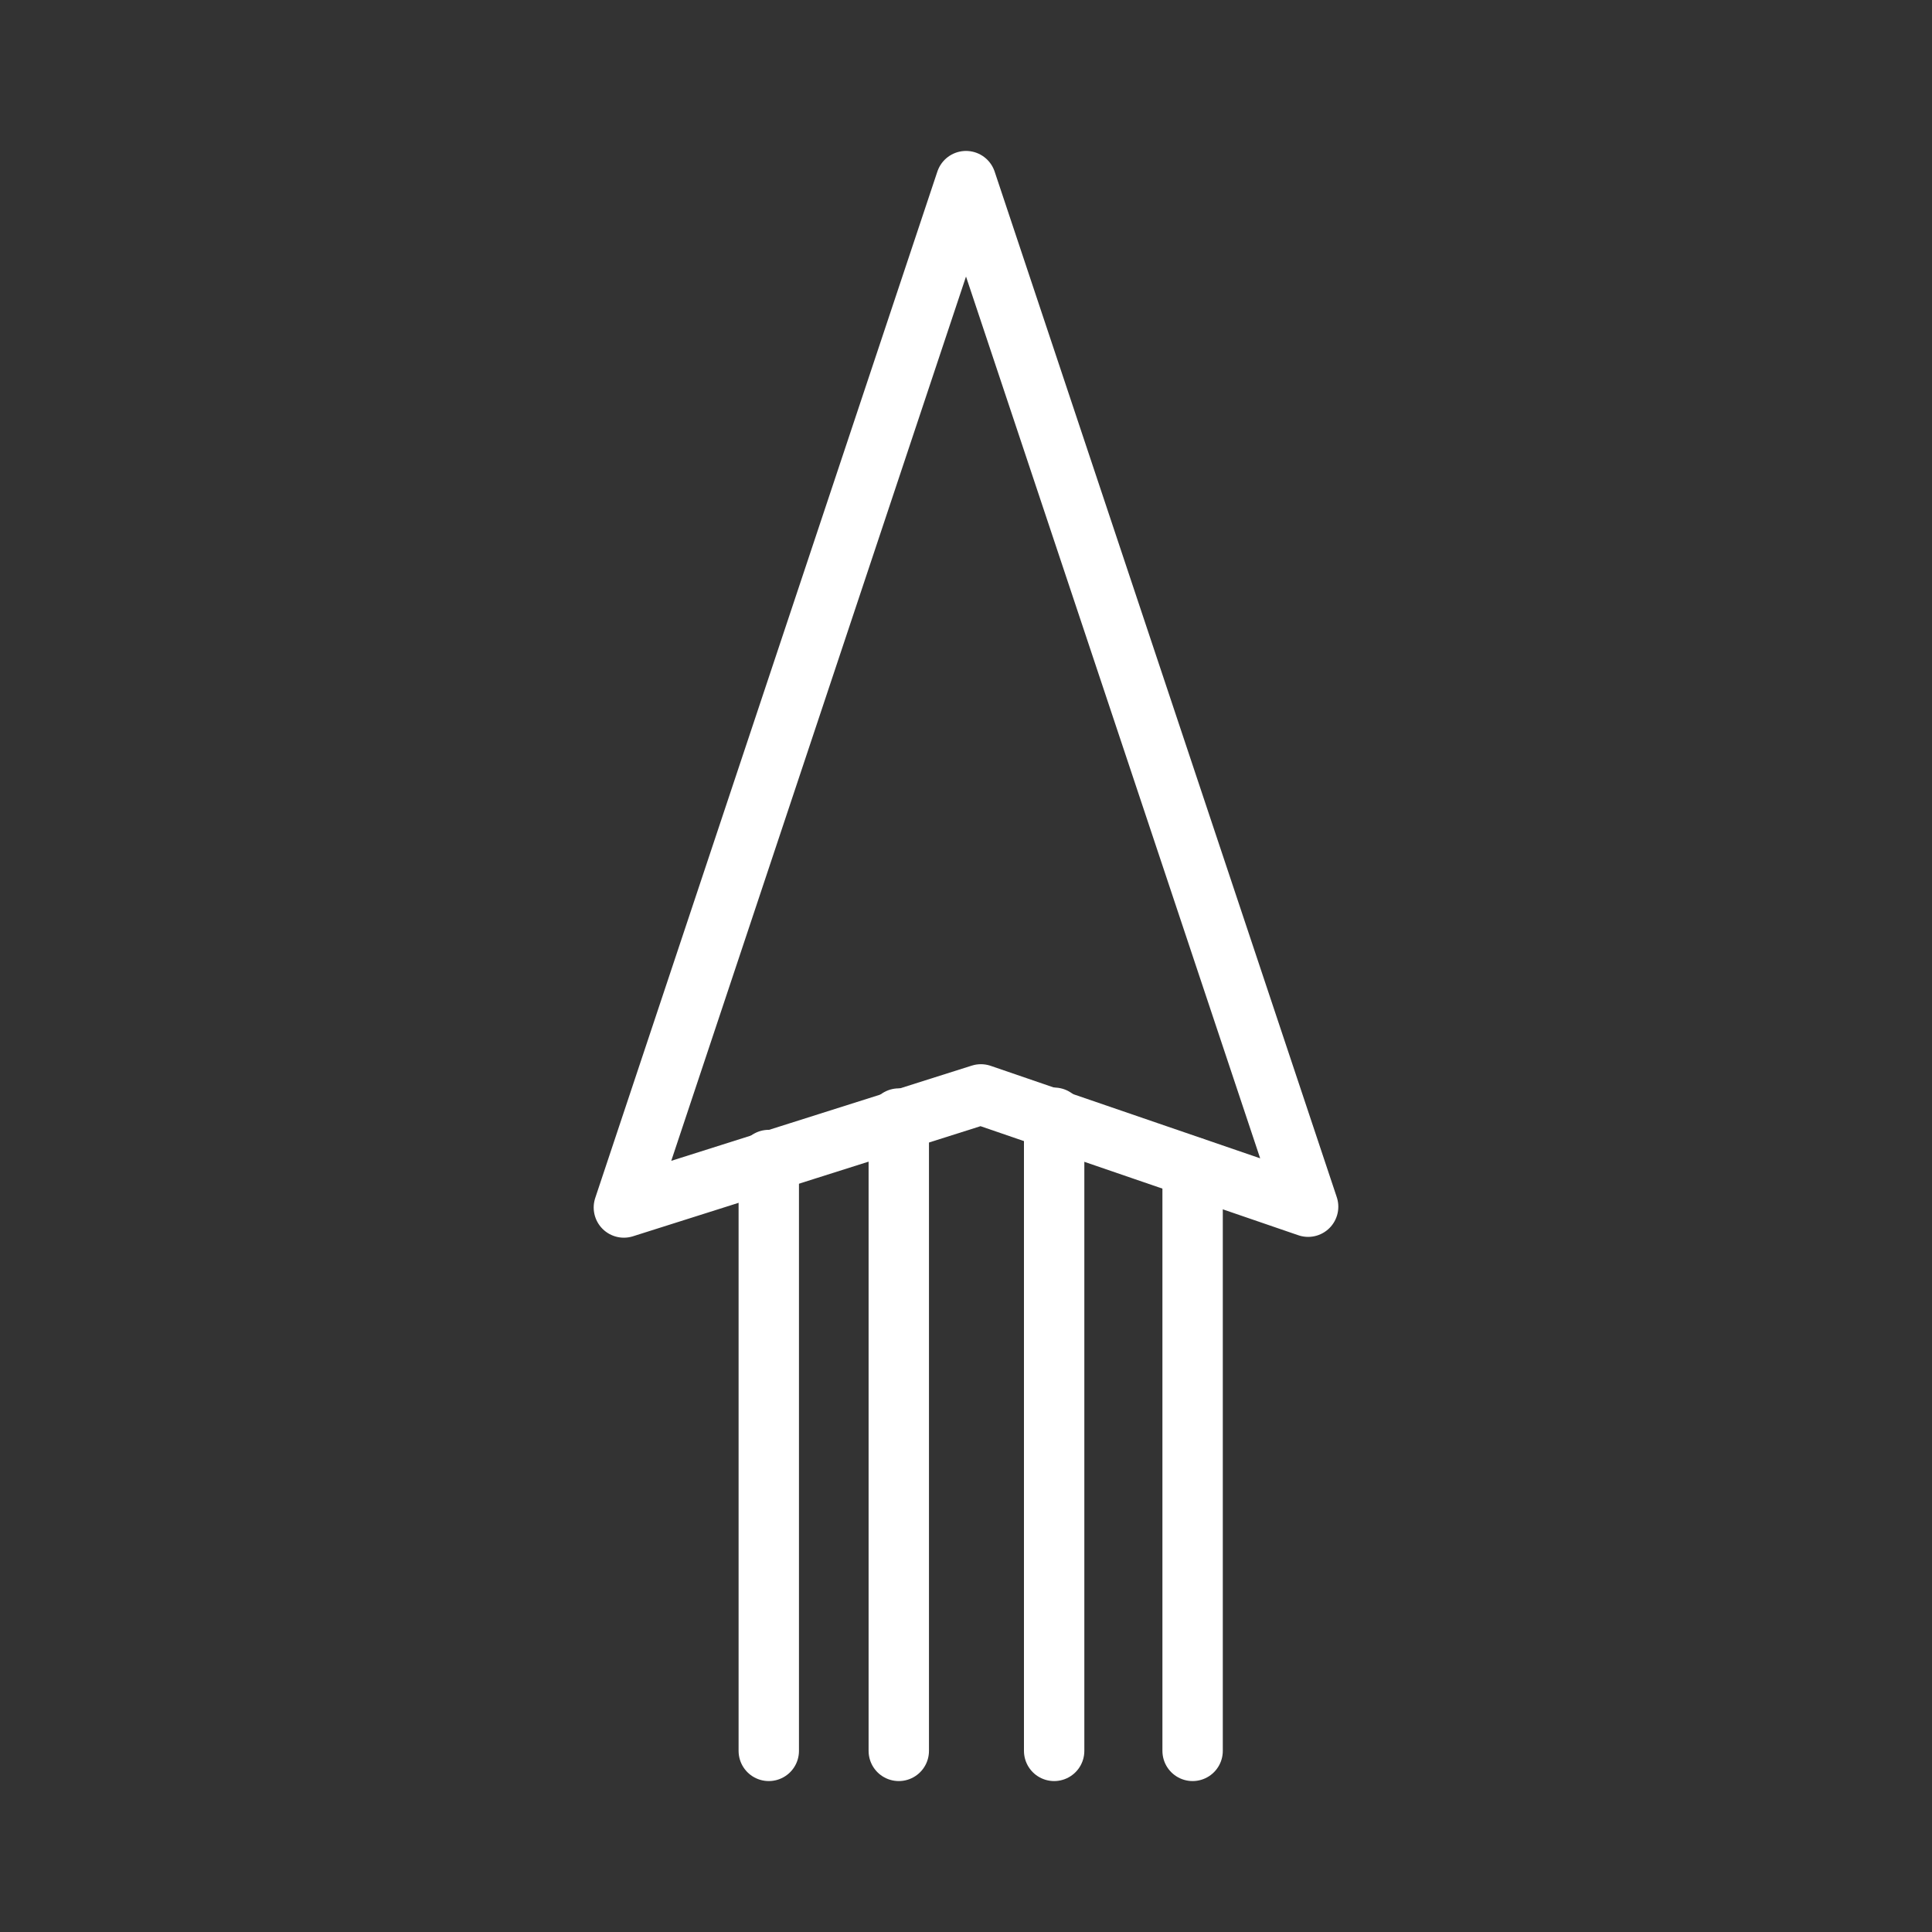 <ns0:svg xmlns:ns0="http://www.w3.org/2000/svg" viewBox="0 0 48 48" style="stroke-width:1.5px"><ns0:rect x="0" y="0" width="48" height="48" fill="#333333" stroke="none"/><ns0:defs style="stroke-width:1.5px"><ns0:style style="stroke-width:1.5px">.a{fill:none;stroke:#fff;stroke-linecap:round;stroke-linejoin:round;}</ns0:style></ns0:defs><ns0:path class="a" d="M24,4.5,15.5,30l8.87-2.81,8.13,2.79Z" style="stroke-width:1.5px" /><ns0:path class="a" d="M19.1,28.82V43.5" style="stroke-width:1.5px" /><ns0:path class="a" d="M22.33,27.79V43.5" style="stroke-width:1.5px" /><ns0:path class="a" d="M26.19,27.77V43.5" style="stroke-width:1.5px" /><ns0:path class="a" d="M29.63,29V43.5" style="stroke-width:1.5px" /></ns0:svg>